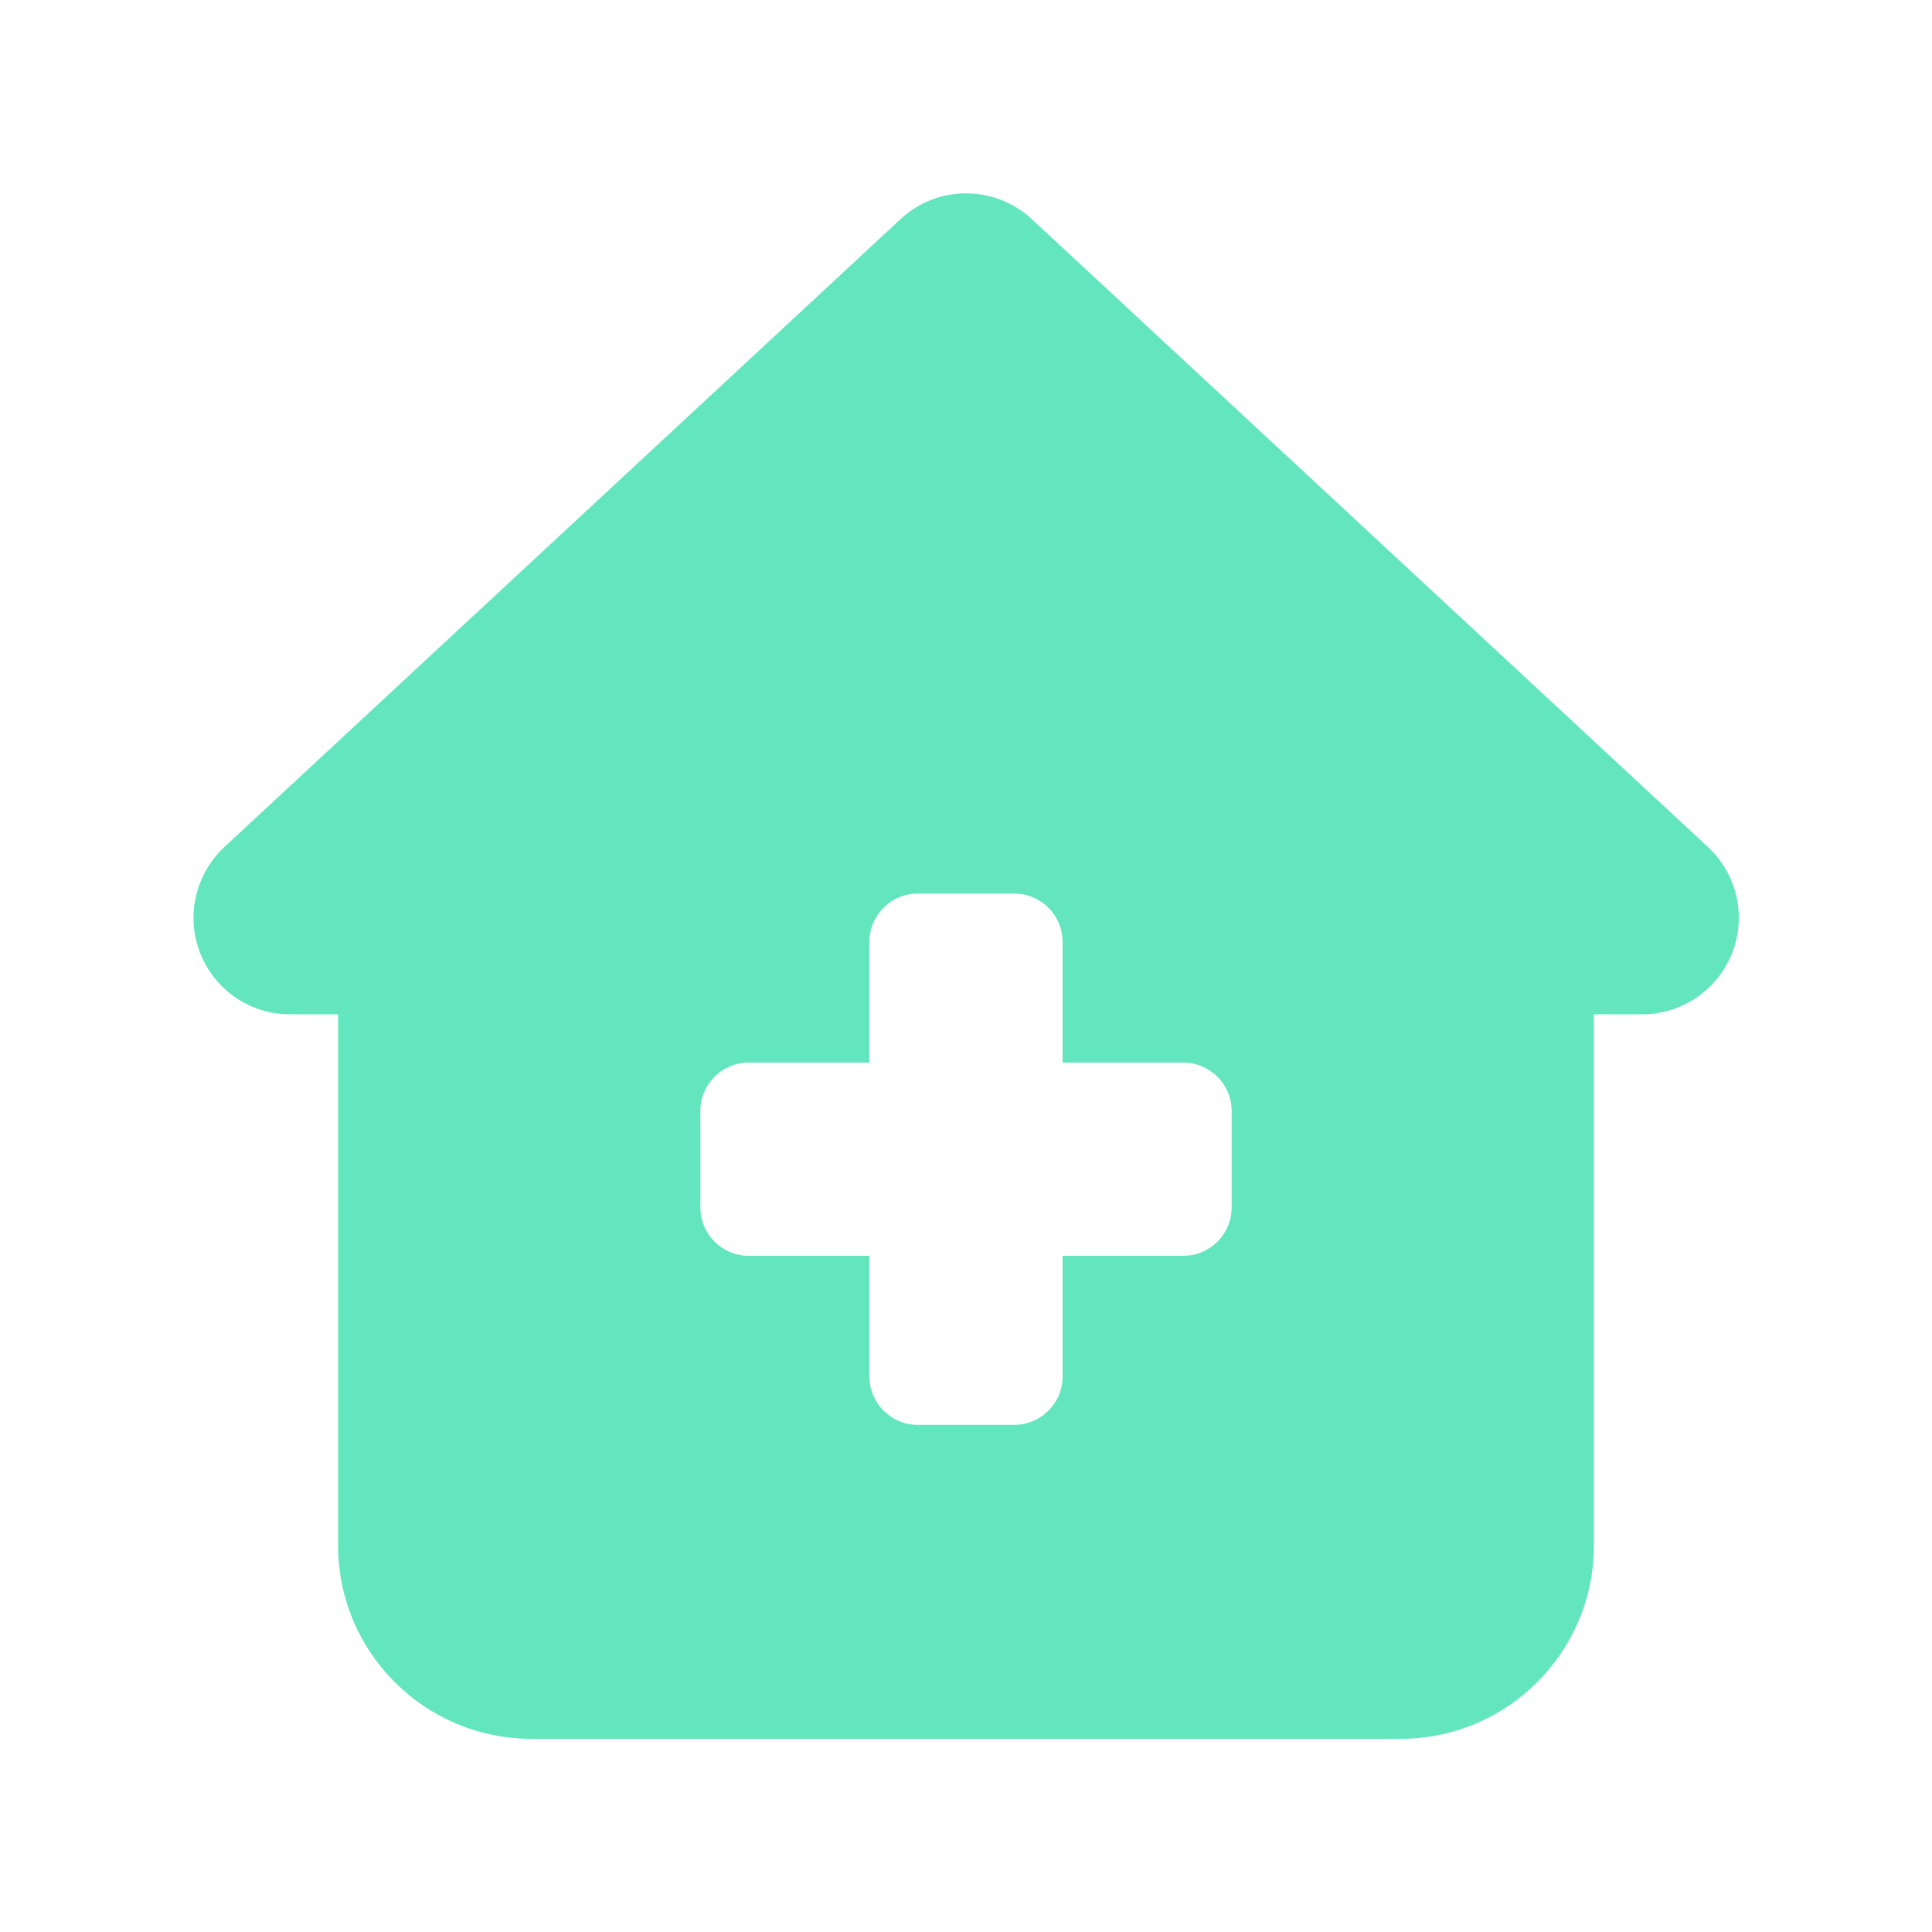 <svg xmlns="http://www.w3.org/2000/svg" viewBox="0 0 640 640"><!--!Font Awesome Free 7.0.1 by @fontawesome - https://fontawesome.com License - https://fontawesome.com/license/free Copyright 2025 Fonticons, Inc.--><path fill="#63E6BE" d="M341.8 72.6C329.5 61.2 310.5 61.2 298.3 72.6L74.3 280.6C64.7 289.6 61.5 303.5 66.3 315.7C71.1 327.9 82.8 336 96 336L112 336L112 512C112 547.3 140.7 576 176 576L464 576C499.3 576 528 547.3 528 512L528 336L544 336C557.2 336 569 327.9 573.8 315.7C578.6 303.5 575.4 289.5 565.8 280.6L341.8 72.6zM288 312C288 303.2 295.2 296 304 296L336 296C344.8 296 352 303.2 352 312L352 352L392 352C400.8 352 408 359.2 408 368L408 400C408 408.8 400.8 416 392 416L352 416L352 456C352 464.8 344.8 472 336 472L304 472C295.2 472 288 464.8 288 456L288 416L248 416C239.2 416 232 408.8 232 400L232 368C232 359.2 239.2 352 248 352L288 352L288 312z"/></svg>